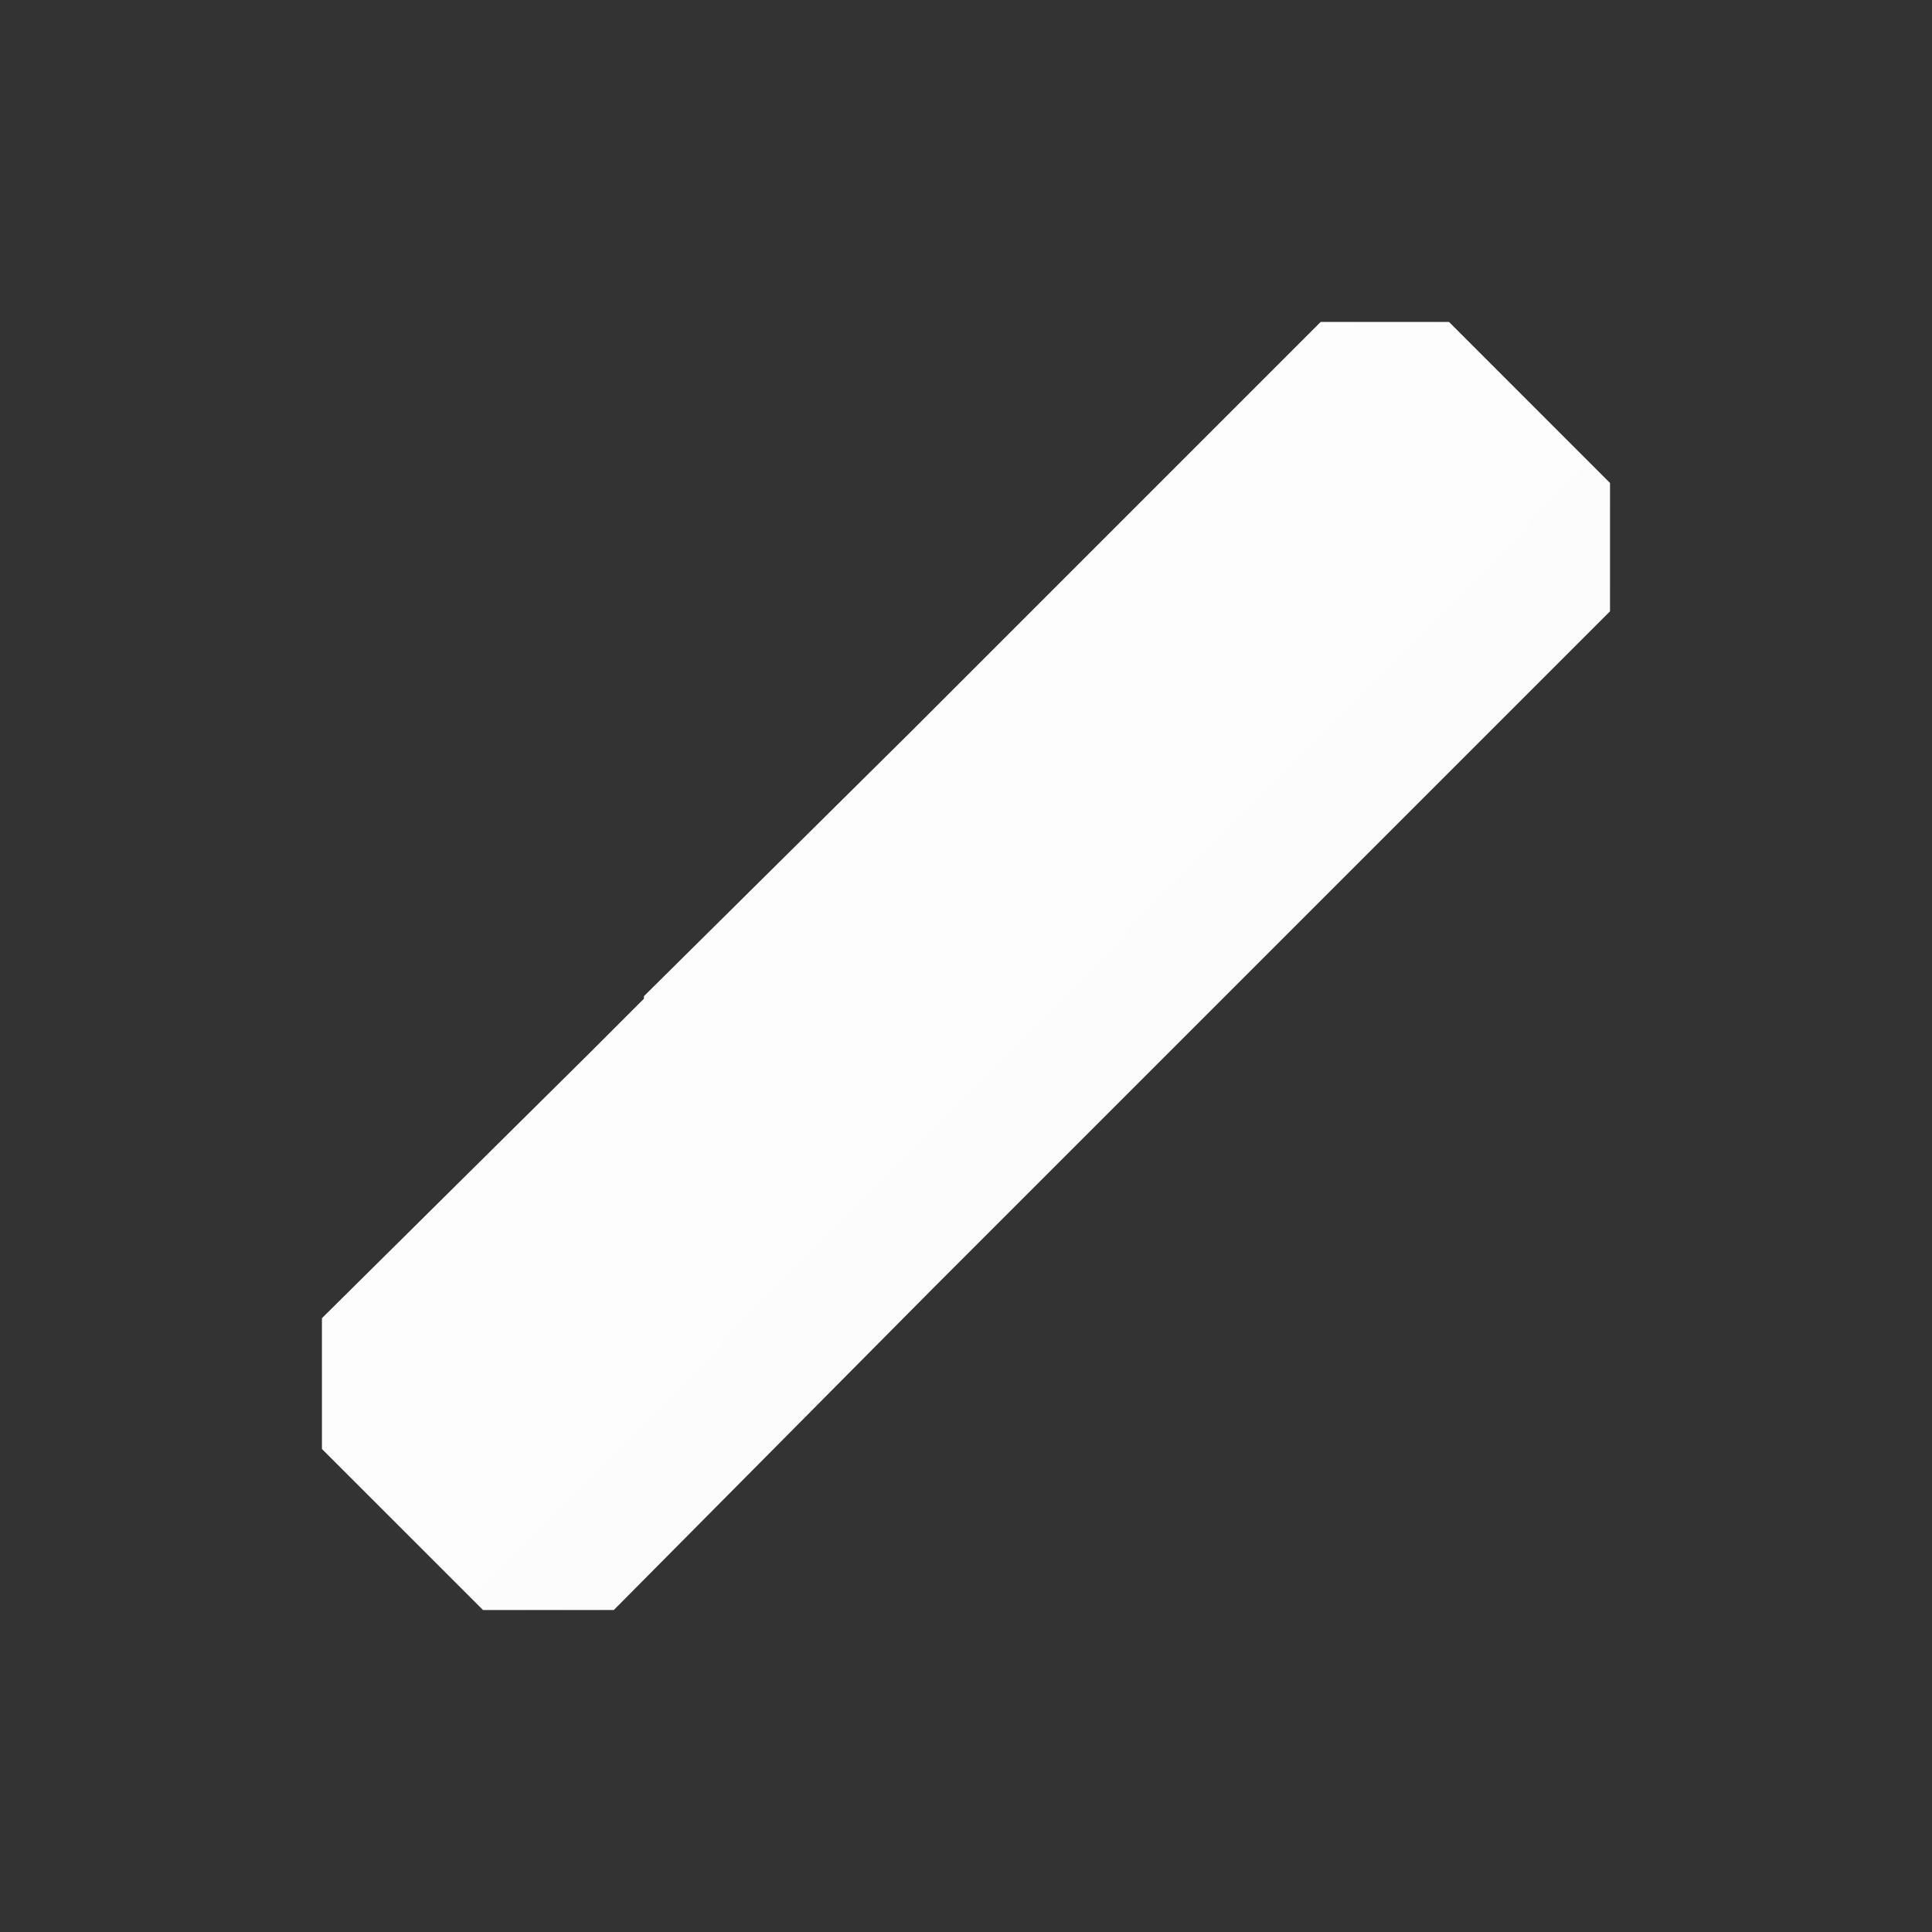 <svg xmlns:dc="http://purl.org/dc/elements/1.1/" xmlns:cc="http://creativecommons.org/ns#" xmlns:rdf="http://www.w3.org/1999/02/22-rdf-syntax-ns#" xmlns:svg="http://www.w3.org/2000/svg" xmlns="http://www.w3.org/2000/svg" xmlns:xlink="http://www.w3.org/1999/xlink" xmlns:sodipodi="http://sodipodi.sourceforge.net/DTD/sodipodi-0.dtd" xmlns:inkscape="http://www.inkscape.org/namespaces/inkscape" viewBox="0 0 24 24" id="svg2" version="1.1" inkscape:version="0.91 r13725" sodipodi:docname="charcoaltool.svg" width="24" height="24">
  <rect x="0" y="0" width="24" height="24" fill="#333333" stroke="none"/>
  <namedview pagecolor="#ffffff" bordercolor="#666666" borderopacity="1" objecttolerance="10" gridtolerance="10" guidetolerance="10" inkscape:pageopacity="0" inkscape:pageshadow="2" inkscape:window-width="1360" inkscape:window-height="708" id="namedview8" showgrid="false" inkscape:zoom="21.454545" inkscape:cx="8.8201203" inkscape:cy="9.6895245" inkscape:window-x="0" inkscape:window-y="0" inkscape:window-maximized="1" inkscape:current-layer="svg2"/>
  <defs id="defs3051">
    <linearGradient inkscape:collect="always" id="linearGradient4153">
      <stop style="stop-color:#ffffff;stop-opacity:0.459" offset="0" id="stop4155"/>
      <stop style="stop-color:#ffffff;stop-opacity:0.053" offset="1" id="stop4157"/>
    </linearGradient>
    <style type="text/css" id="current-color-scheme">.ColorScheme-Text { color: #fcfcfc; } </style>
    <linearGradient inkscape:collect="always" xlink:href="#linearGradient4153" id="linearGradient4159" x1="8.686" y1="9.229" x2="12.661" y2="13.144" gradientUnits="userSpaceOnUse"/>
  </defs>
  <g transform="translate(1,1)">
    <svg:path style="fill:currentColor;fill-opacity:1;stroke:none" d="m 15.406,3 -4,4 L 10.312,8.094 7,11.375 7,11.406 6.312,12.094 3,15.375 3,17 l 2,2 1.625,0 3.969,-4 1.125,-1.125 L 15,10.594 15.719,9.875 19,6.594 19,5 17,3 15.406,3 Z" class="ColorScheme-Text" id="path6"/>
    <svg:path inkscape:connector-curvature="0" style="color:#232629;fill:url(#linearGradient4159);fill-opacity:1;stroke:none" d="m 15.406,3 -4,4 L 10.312,8.094 7,11.375 7,11.406 6.312,12.094 3,15.375 3,17 l 2,2 1.625,0 3.969,-4 1.125,-1.125 L 15,10.594 15.719,9.875 19,6.594 19,5 17,3 15.406,3 Z" id="path6-3"/>
  </g>
</svg>
